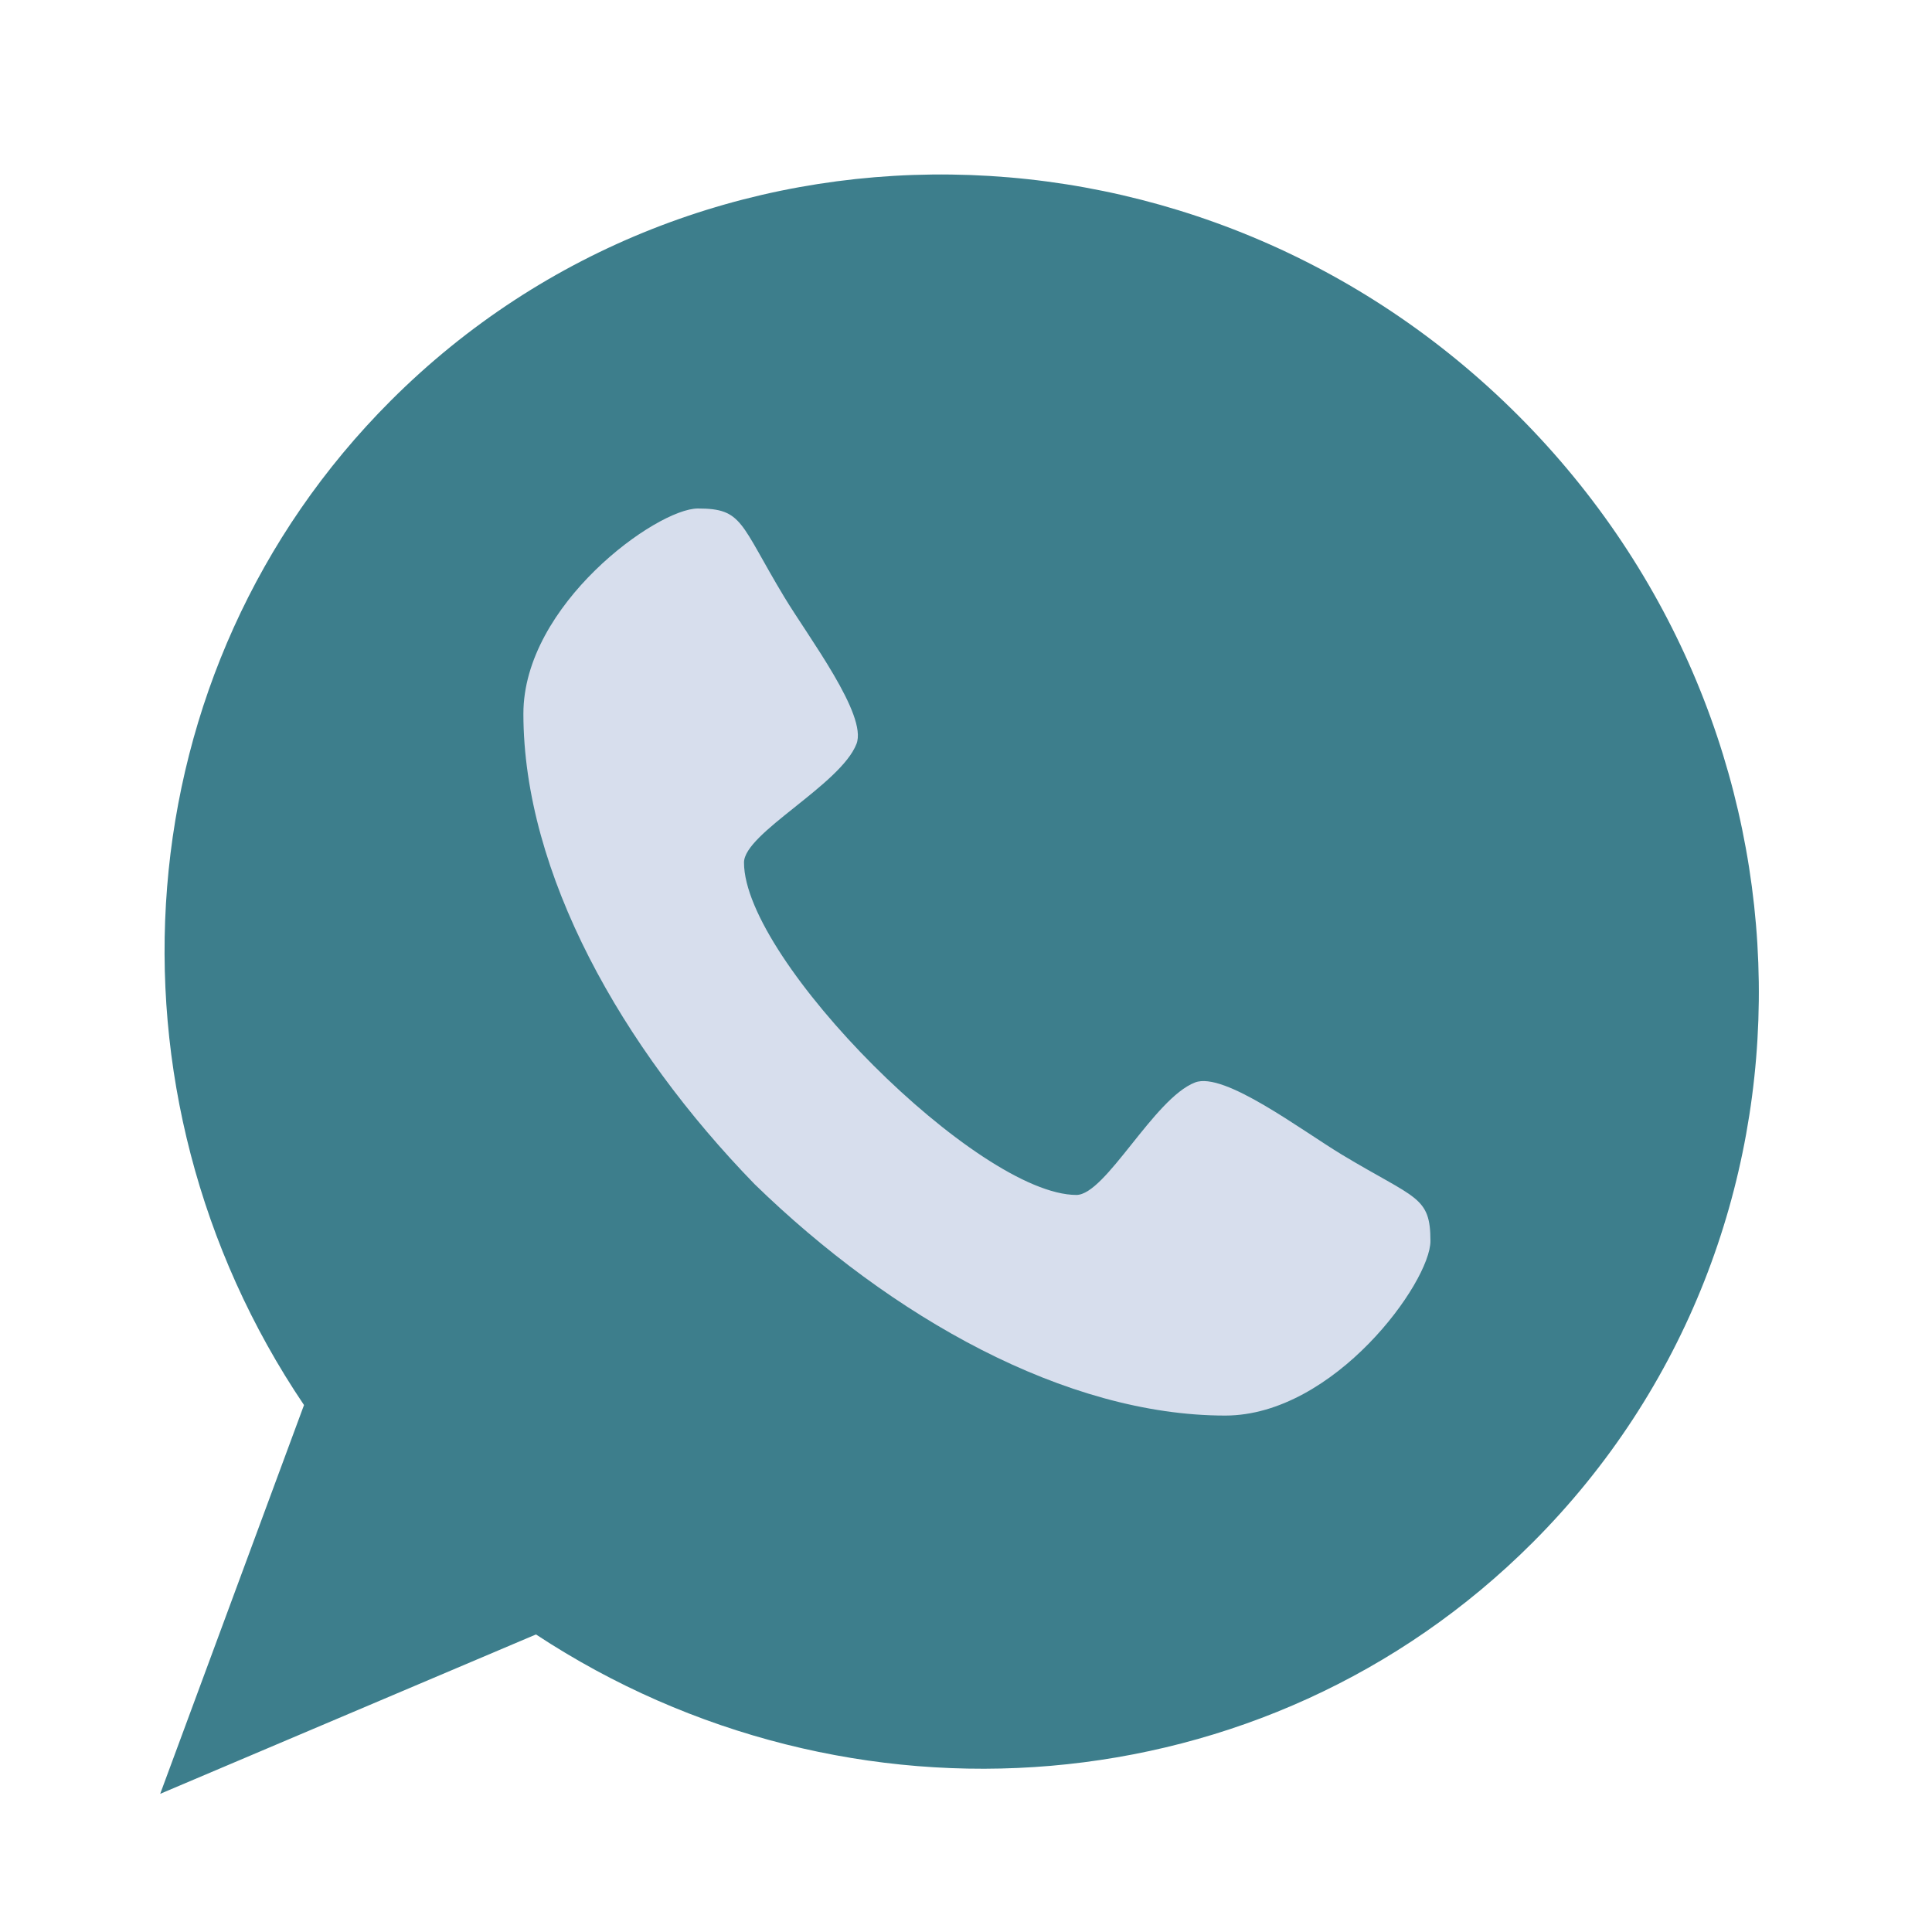 <svg xmlns="http://www.w3.org/2000/svg" xmlns:xlink="http://www.w3.org/1999/xlink" width="500" zoomAndPan="magnify" viewBox="0 0 375 375" height="500" preserveAspectRatio="xMidYMid meet" version="1.0"><path fill="#3d7e8c" d="M 294.645 80.609 C 233.434 19.41 135.48 18.141 75.844 77.773 C 23.469 130.152 18.082 212.09 59.008 272.719 L 31.094 348.18 L 104.031 317.246 C 164.52 357.082 245.539 351.352 297.48 299.41 C 357.117 239.773 355.848 141.82 294.645 80.609 Z M 294.645 80.609 " fill-opacity="1" fill-rule="nonzero"/><path fill="#d7deed" d="M 260.52 224.152 C 274.848 232.781 277.648 232.141 277.648 240.883 C 277.648 248.871 258.961 274.742 237.816 274.762 C 206.855 274.742 173.035 255.695 146.484 229.863 C 120.652 203.312 101.605 169.492 101.59 138.531 C 101.59 117.371 127.477 98.699 135.465 98.699 C 144.207 98.699 143.566 101.496 152.195 115.828 C 157.004 123.801 168.406 138.789 166.246 144.383 C 163.152 152.348 144.41 161.711 144.41 167.418 C 144.426 186.441 189.906 231.922 208.93 231.938 C 214.621 231.922 223.984 213.172 231.965 210.102 C 237.559 207.941 252.547 219.344 260.52 224.152 Z M 260.52 224.152 " fill-opacity="1" fill-rule="nonzero"/></svg>